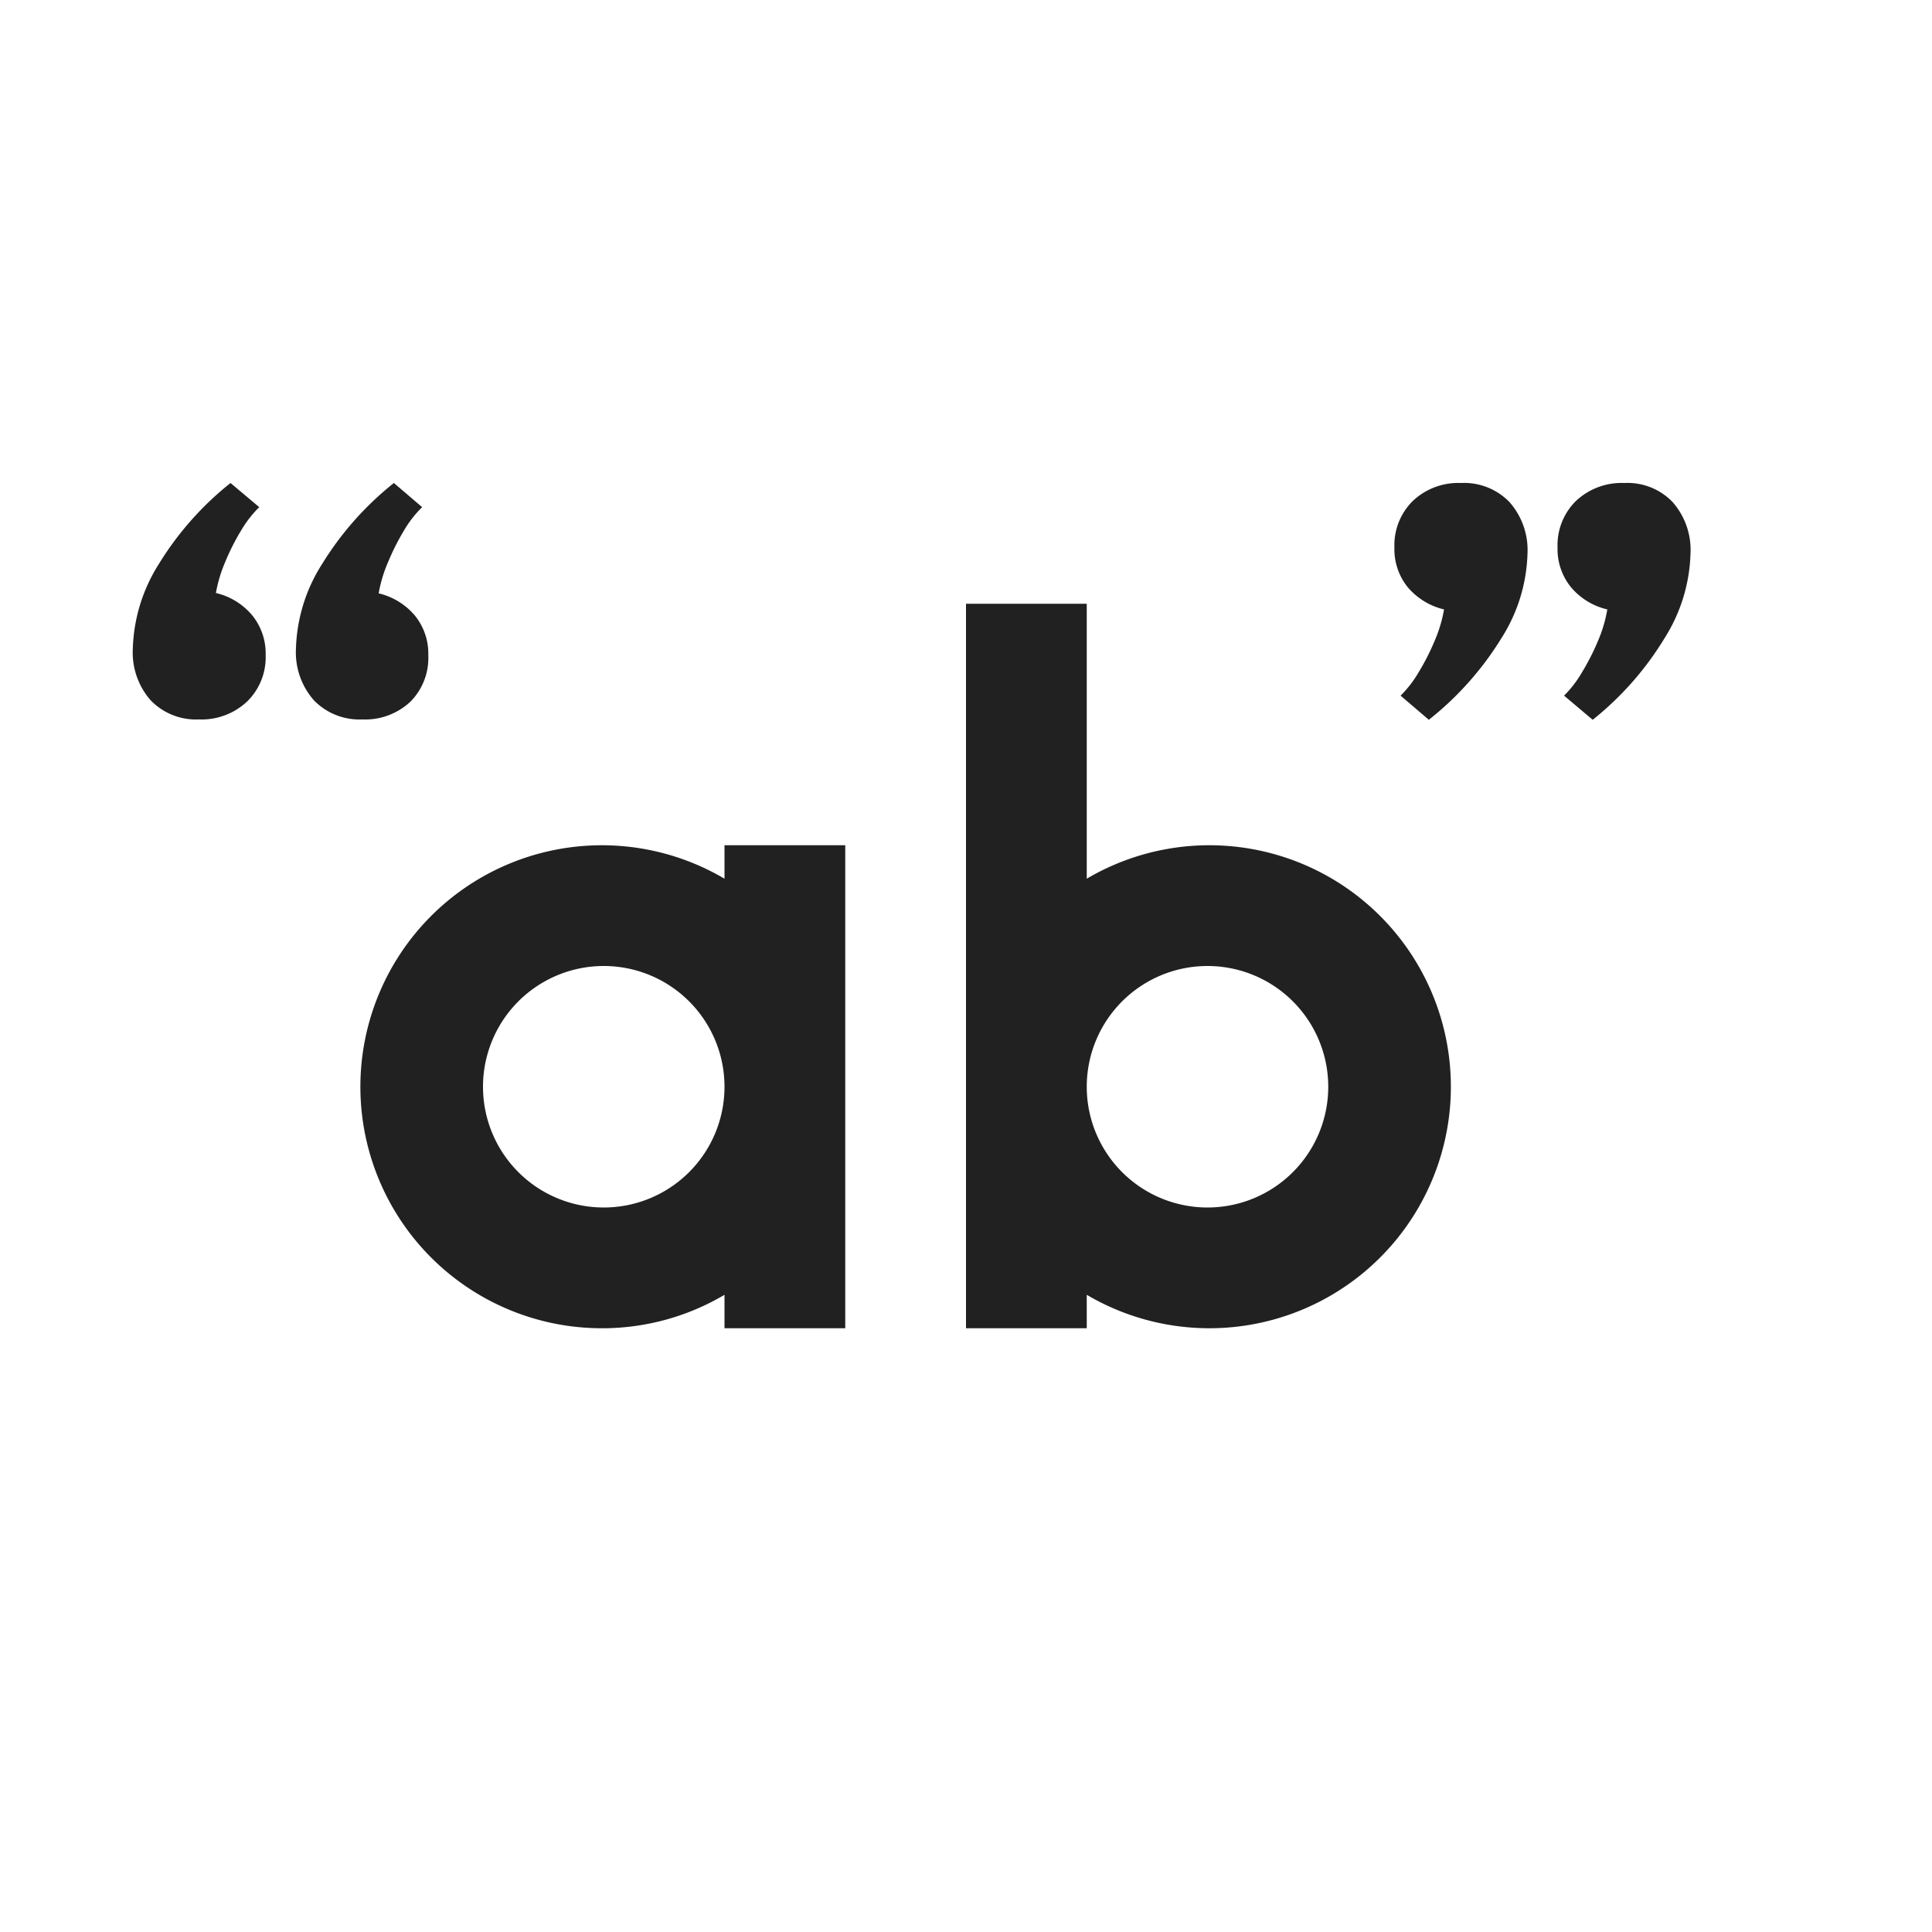 <svg xmlns="http://www.w3.org/2000/svg" viewBox="0 0 16 16">
  <defs>
    <style>.canvas{fill: none; opacity: 0;}.light-defaultgrey{fill: #212121; opacity: 1;}</style>
  </defs>
  <title>IconLightQuote</title>
  <g id="canvas">
    <path class="canvas" d="M15.994,0V16h-16V0Z" />
  </g>
  <g id="level-1">
    <path class="light-defaultgrey" d="M1.248,5.8a.6.6,0,0,1-.148-.43,1.382,1.382,0,0,1,.216-.7A2.58,2.58,0,0,1,1.909,4l.238.2A.926.926,0,0,0,2,4.388a1.894,1.894,0,0,0-.135.266,1.18,1.18,0,0,0-.077.257.556.556,0,0,1,.3.184.5.5,0,0,1,.112.329.511.511,0,0,1-.154.386.55.55,0,0,1-.4.148A.521.521,0,0,1,1.248,5.8ZM2.6,5.8a.6.6,0,0,1-.149-.43,1.374,1.374,0,0,1,.217-.7A2.59,2.59,0,0,1,3.262,4l.234.2a.926.926,0,0,0-.149.191,2,2,0,0,0-.134.266,1.127,1.127,0,0,0-.077.257.56.56,0,0,1,.3.184.5.5,0,0,1,.111.329A.514.514,0,0,1,3.4,5.81a.548.548,0,0,1-.4.148A.525.525,0,0,1,2.6,5.8ZM13.851,4.157a.6.6,0,0,1,.149.43,1.382,1.382,0,0,1-.216.7,2.567,2.567,0,0,1-.594.674l-.237-.2A.926.926,0,0,0,13.1,5.57a1.938,1.938,0,0,0,.135-.265,1.142,1.142,0,0,0,.076-.258.558.558,0,0,1-.3-.183.5.5,0,0,1-.112-.33.514.514,0,0,1,.153-.386.552.552,0,0,1,.4-.148A.517.517,0,0,1,13.851,4.157Zm-1.351,0a.6.6,0,0,1,.15.43,1.374,1.374,0,0,1-.217.7,2.59,2.59,0,0,1-.6.674l-.234-.2a.926.926,0,0,0,.148-.191,1.938,1.938,0,0,0,.135-.265,1.149,1.149,0,0,0,.077-.258.564.564,0,0,1-.3-.183.5.5,0,0,1-.111-.33.514.514,0,0,1,.153-.386A.548.548,0,0,1,12.1,4,.523.523,0,0,1,12.5,4.157Z" />
    <path class="light-defaultgrey" d="M9,10.723A2,2,0,1,0,9,7.277V5H8v6H9ZM10,8A1,1,0,1,1,9,9,1,1,0,0,1,10,8ZM5,11a1.987,1.987,0,0,0,1-.277V11H7V7H6v.277A2,2,0,1,0,5,11ZM5,8A1,1,0,1,1,4,9,1,1,0,0,1,5,8Z" />
  </g>
</svg>
